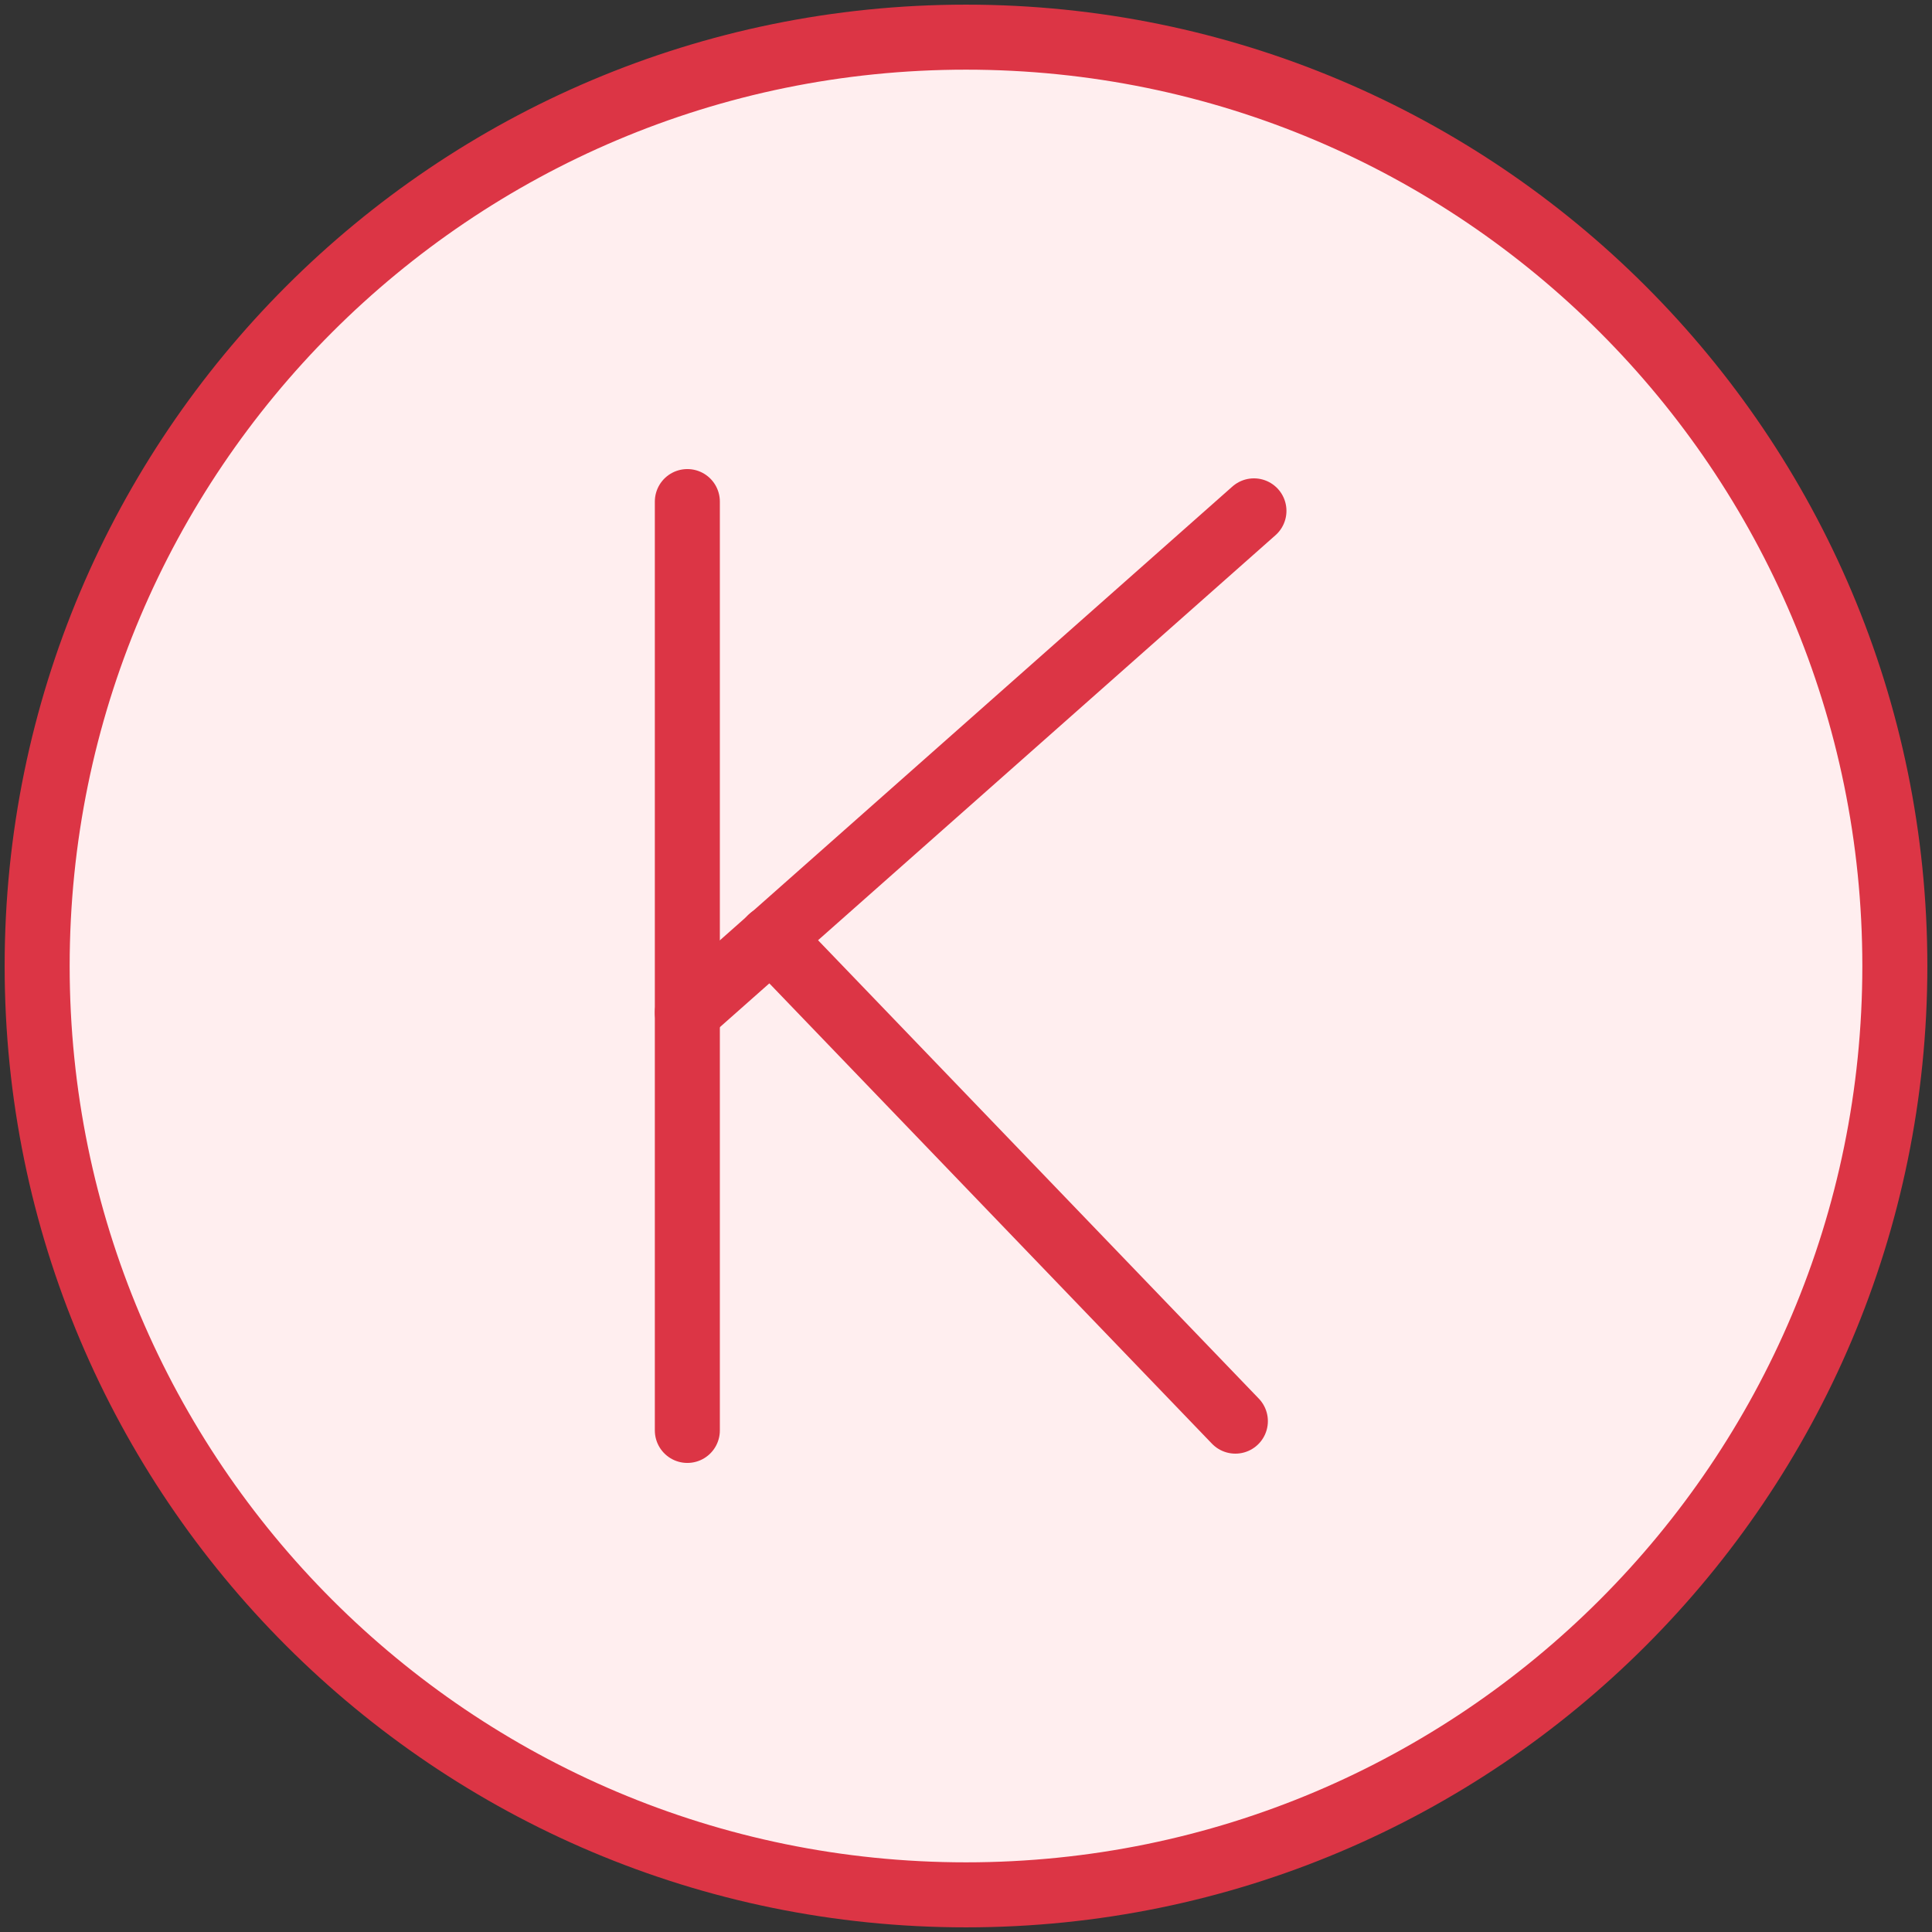 <?xml version="1.0" encoding="UTF-8"?>
<svg width="104px" height="104px" viewBox="0 0 104 104" version="1.1" xmlns="http://www.w3.org/2000/svg" xmlns:xlink="http://www.w3.org/1999/xlink">
    <rect x="0" y="0" width="104" height="104" fill="#333333" stroke="none"/>
    <!-- Generator: Sketch 46.2 (44496) - http://www.bohemiancoding.com/sketch -->
    <title>numbers-21</title>
    <desc>Created with Sketch.</desc>
    <defs></defs>
    <g id="ALL" stroke="none" stroke-width="1" fill="none" fill-rule="evenodd" stroke-linecap="round" stroke-linejoin="round">
        <g id="Primary" transform="translate(-2747, -24768)" stroke="#DC3545" stroke-width="3.5" fill="#FFEEEF">
            <g id="Group-15" transform="translate(200, 200)">
                <g id="numbers-21" transform="translate(2549, 24570)">
                    <path d="M50,100 C77.614,100 100,77.614 100,50 C100,22.386 77.614,0 50,0 C22.386,0 0,22.386 0,50 C0,77.614 22.386,100 50,100 Z" id="Layer-1"></path>
                    <path d="M35,25 L35,75" id="Layer-2"></path>
                    <path d="M65.5,25.5 L35,52.505" id="Layer-3"></path>
                    <path d="M64.5,74.5 L39.5,48.5" id="Layer-4"></path>
                </g>
            </g>
        </g>
    </g>
</svg>